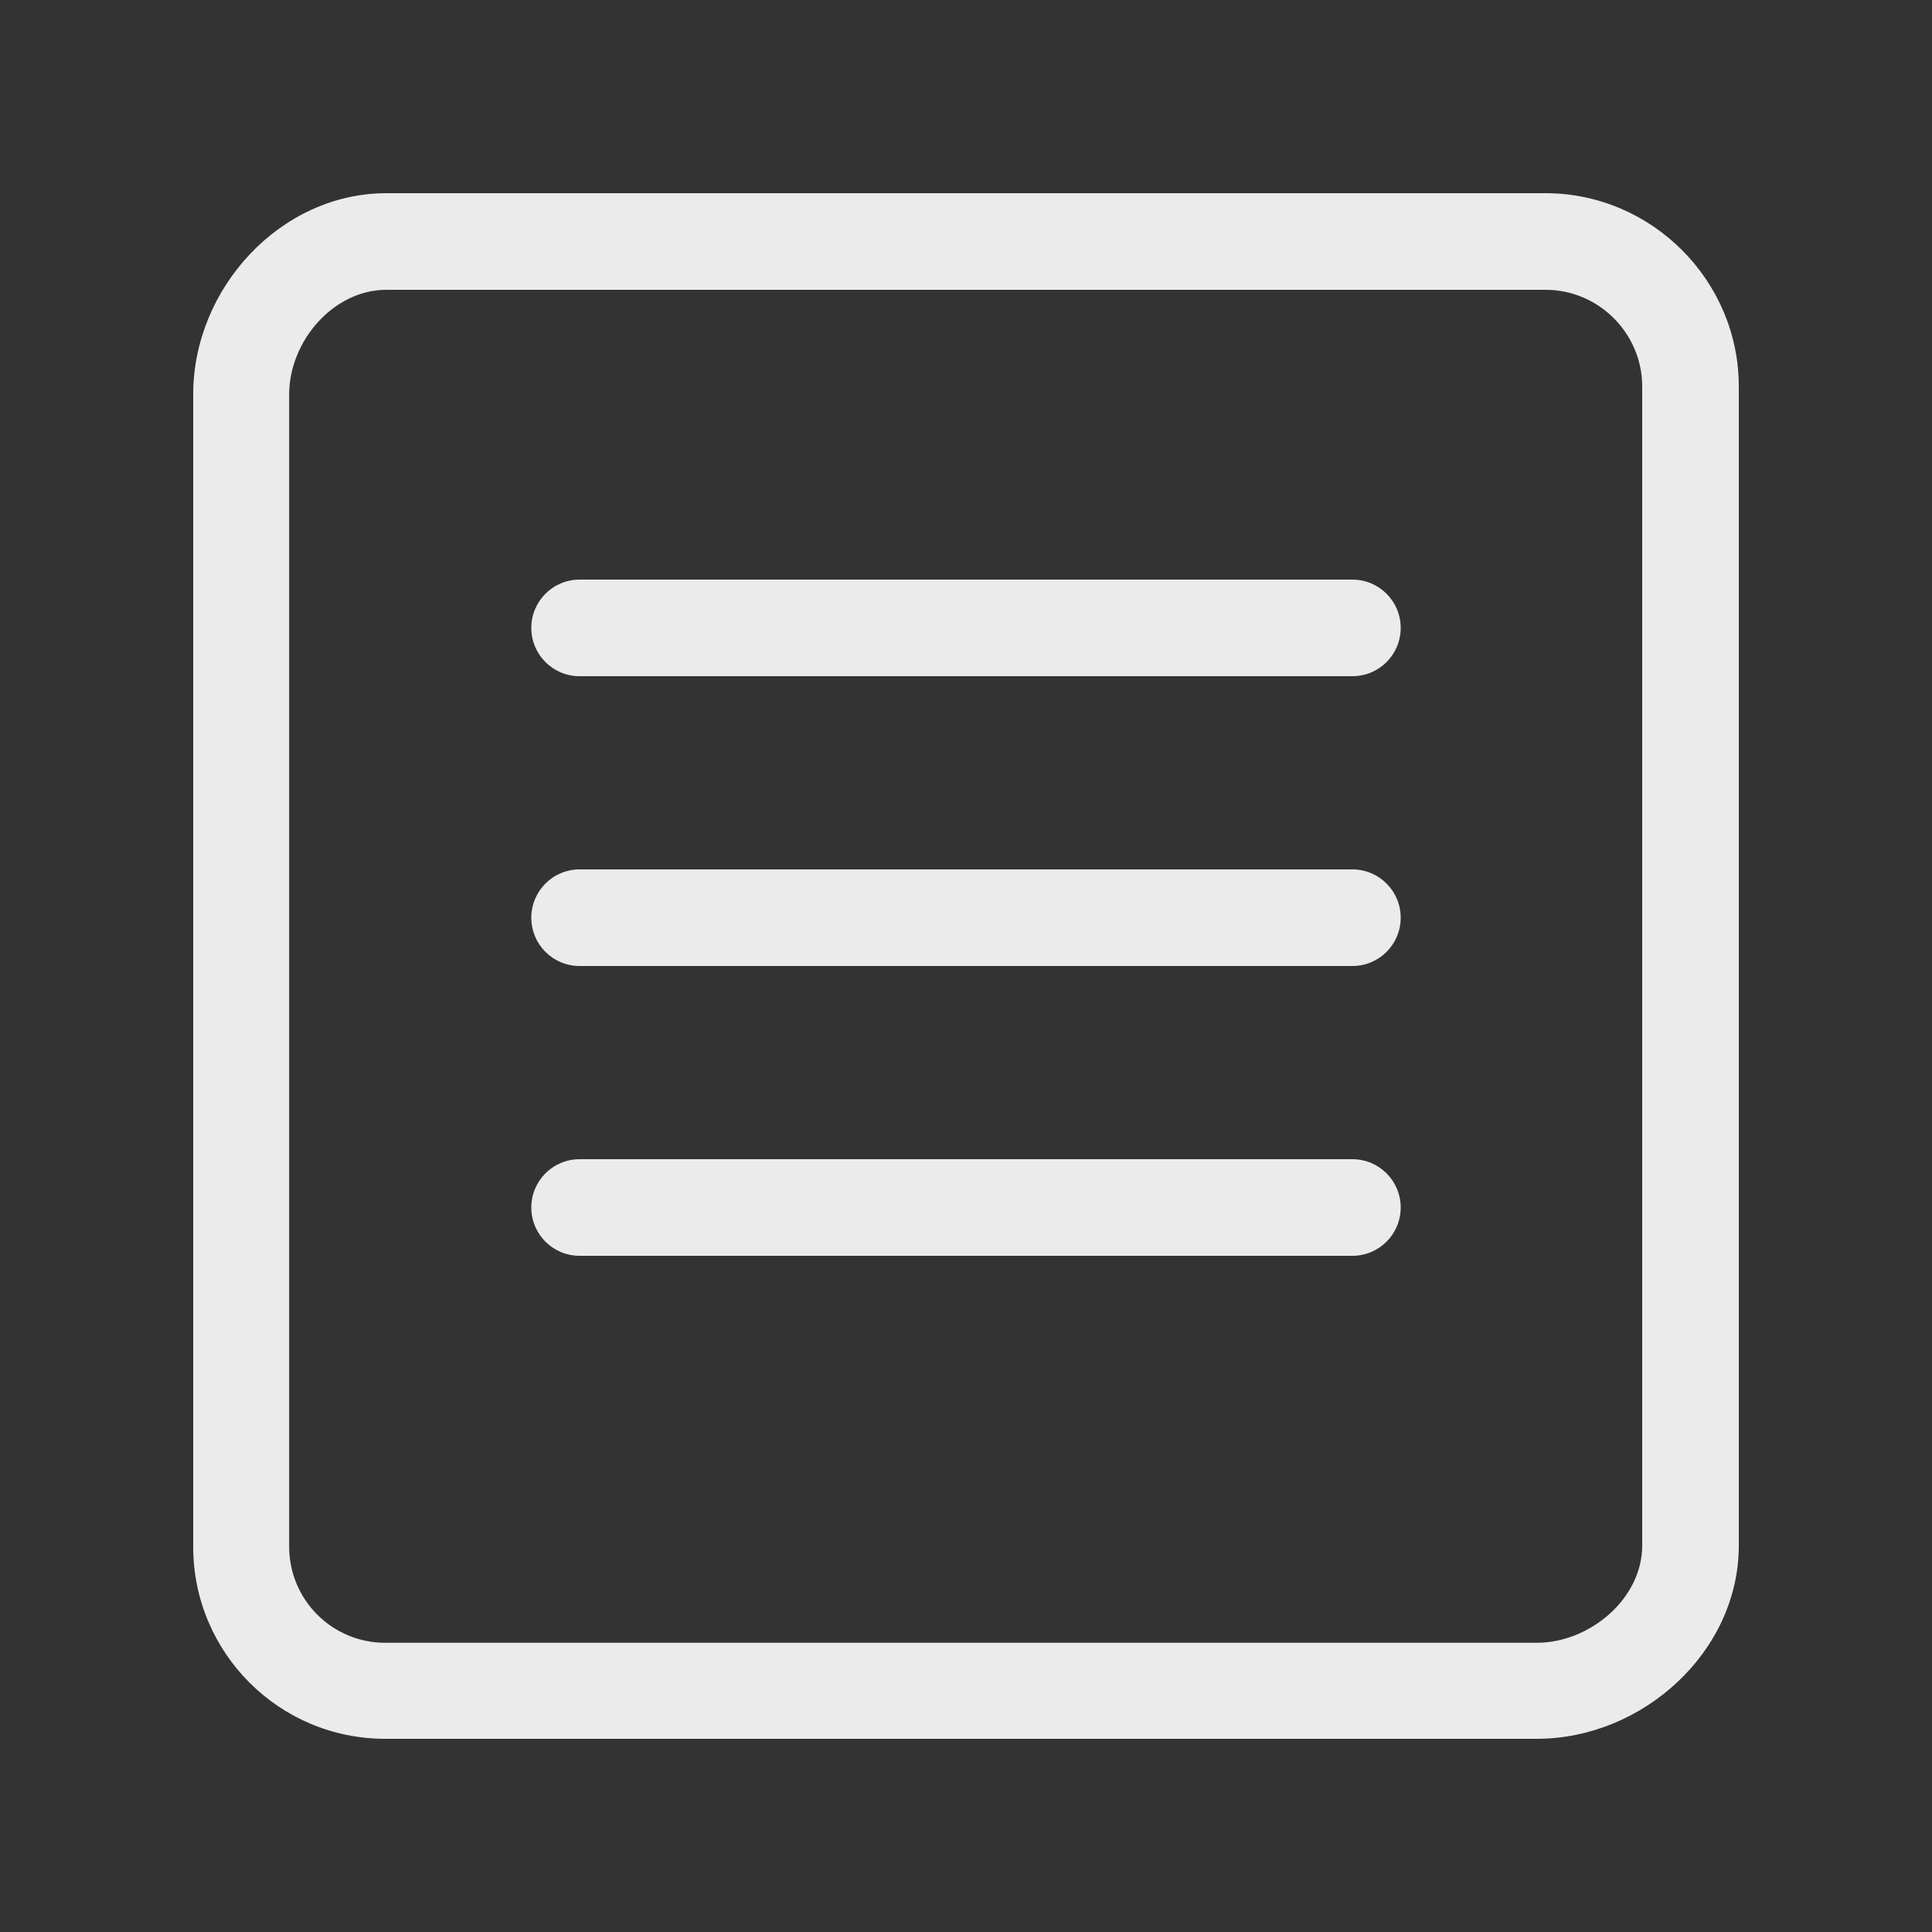 <!-- Generated by IcoMoon.io -->
<svg version="1.1" xmlns="http://www.w3.org/2000/svg" width="40" height="40" viewBox="0 0 40 40">
<rect x="0" y="0" width="40" height="40" fill="#333333" stroke="none"/>
<title>bm-note-text</title>
<path fill="#ebebeb" d="M28 12h-16c-0.553 0-1 0.448-1 1 0 0.553 0.447 1 1 1h16c0.553 0 1-0.447 1-1 0-0.552-0.447-1-1-1v0zM34 32c0 1.099-1.086 2.012-2.183 2.012h-23.843c-1.097 0-1.987-0.89-1.987-1.989v-23.858c0-1.099 0.915-2.165 2.013-2.165h24c1.098 0 2 0.902 2 2v24zM32 4h-24c-2.194 0-4 1.969-4 4.165v23.858c0 2.197 1.779 3.977 3.974 3.977h23.843c2.195 0 4.183-1.804 4.183-4v-24c0-2.196-1.806-4-4-4v0zM28 24h-16c-0.553 0-1 0.448-1 1 0 0.553 0.447 1 1 1h16c0.553 0 1-0.447 1-1 0-0.552-0.447-1-1-1v0zM28 18h-16c-0.553 0-1 0.448-1 1 0 0.553 0.447 1 1 1h16c0.553 0 1-0.447 1-1 0-0.552-0.447-1-1-1v0z"></path>
</svg>

